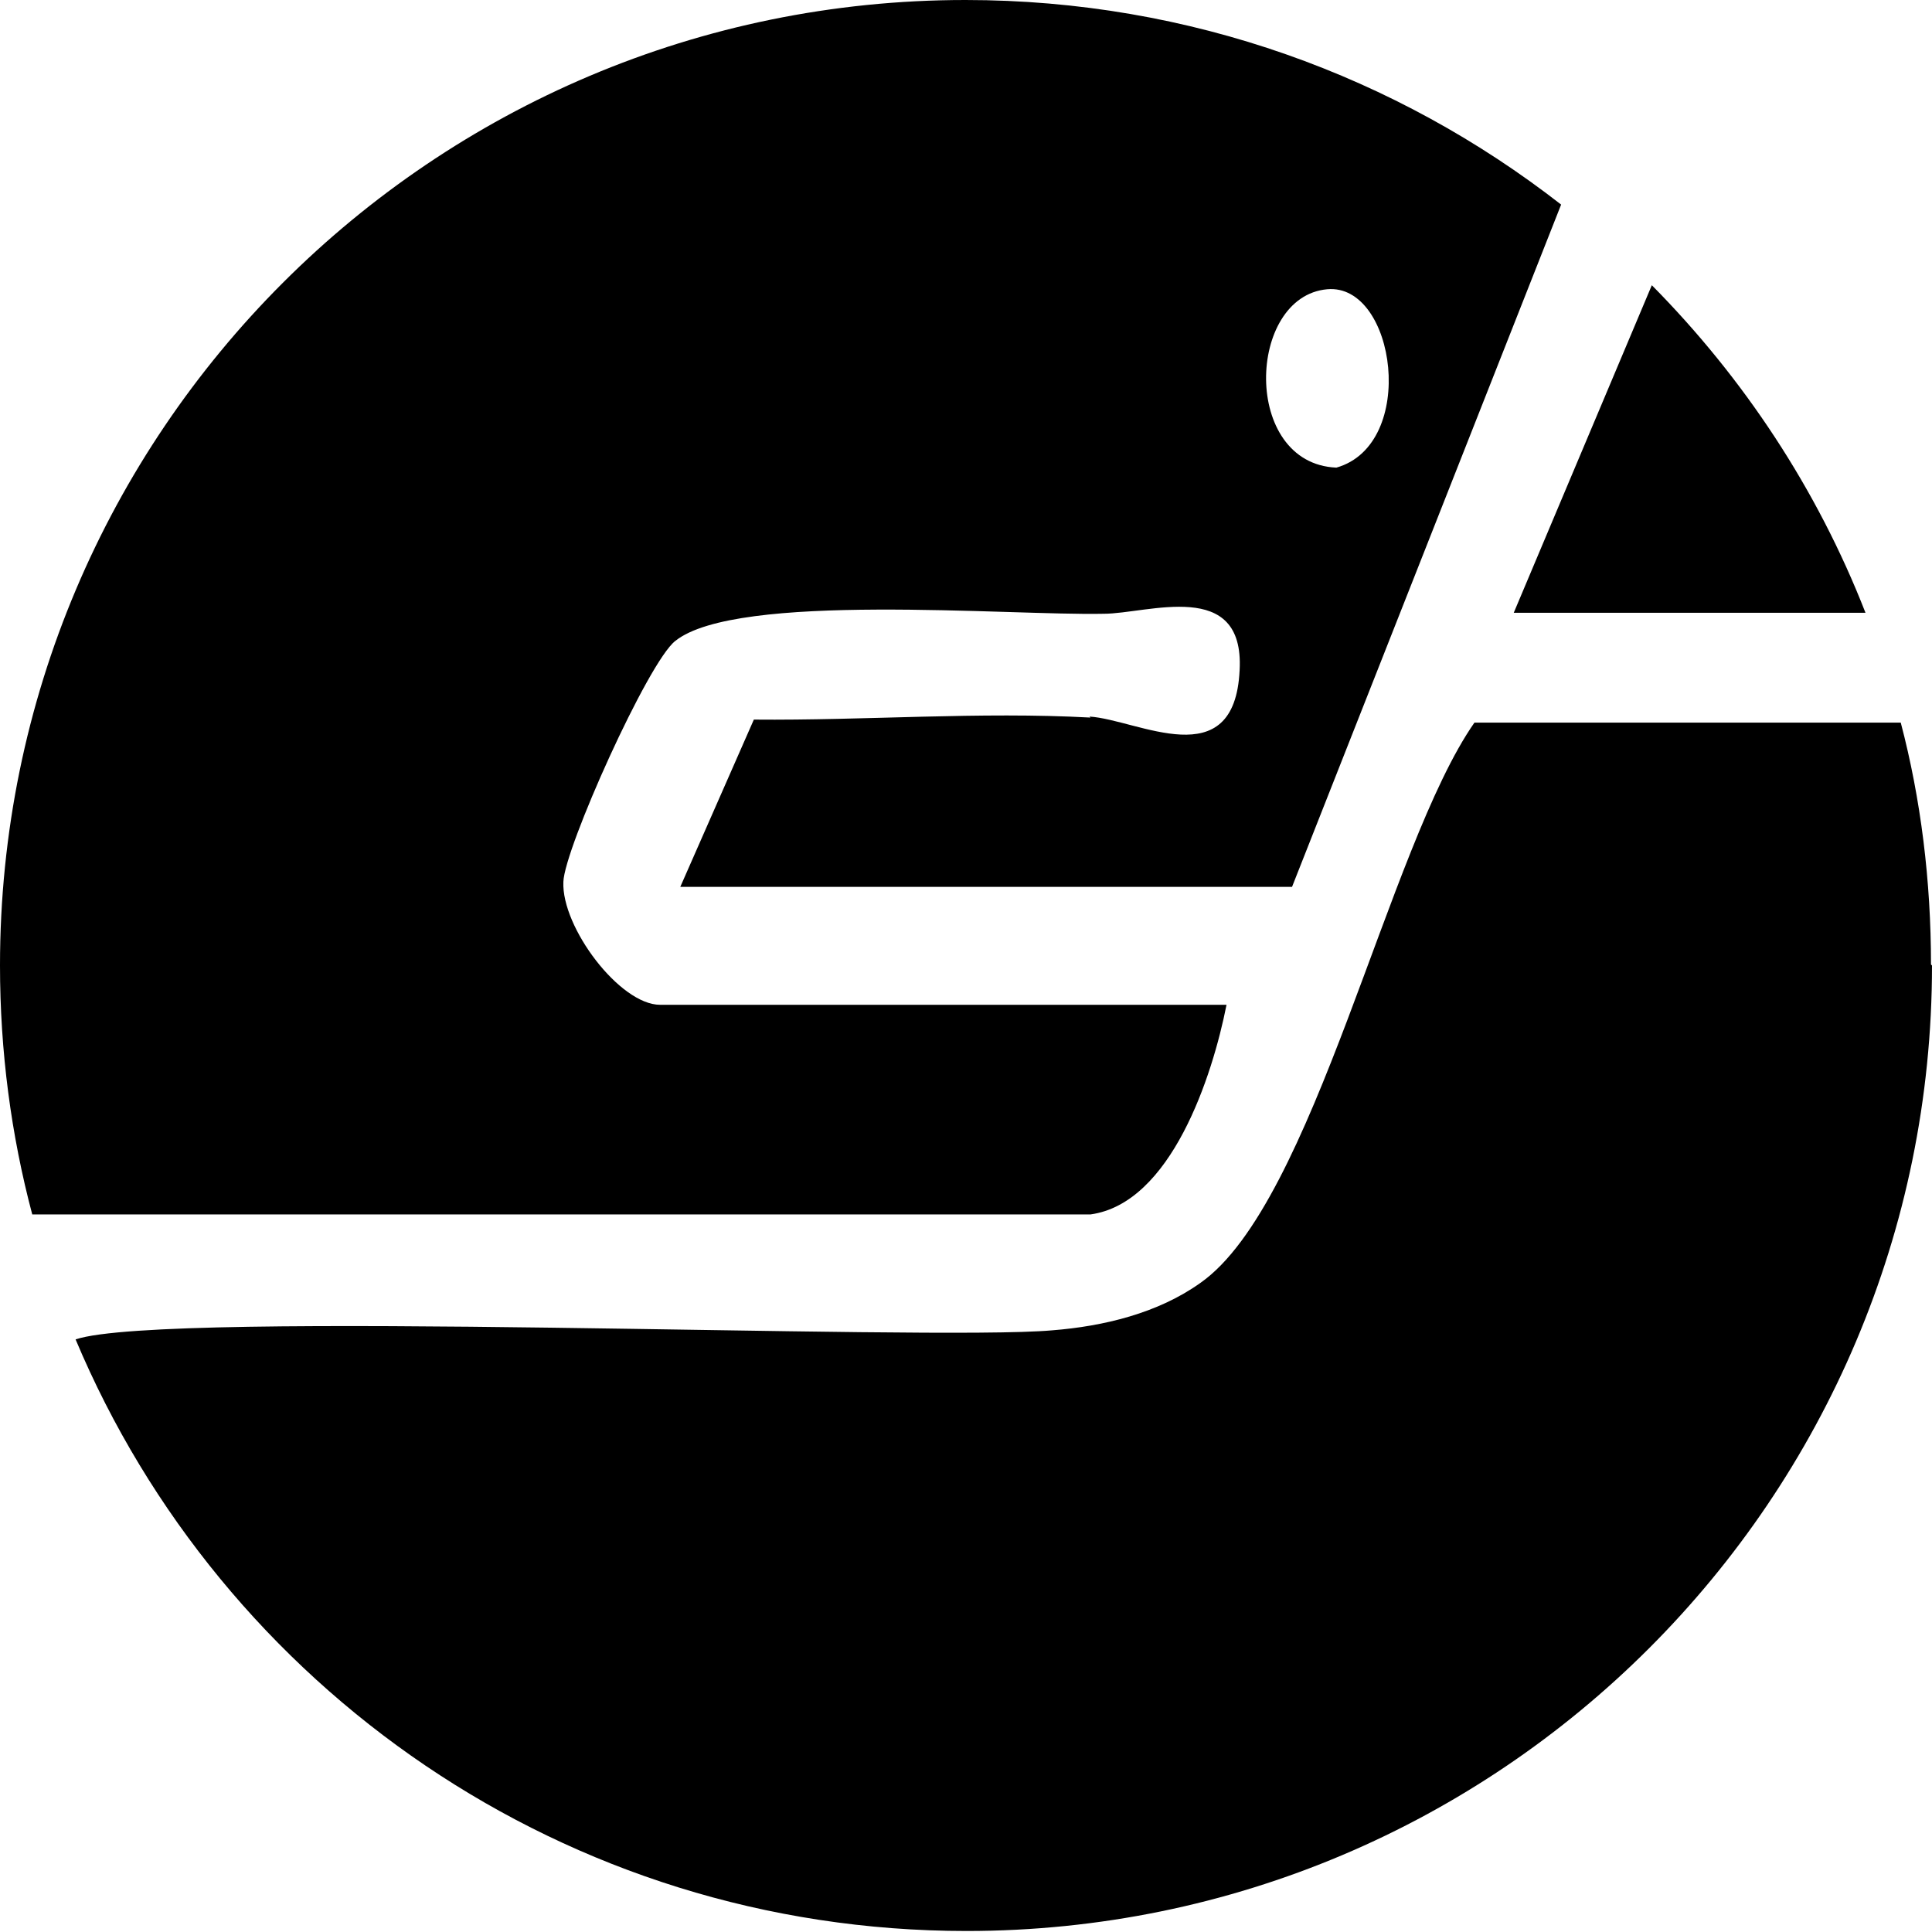 <?xml version="1.0" encoding="UTF-8"?>
<svg id="Capa_1" xmlns="http://www.w3.org/2000/svg" version="1.1" viewBox="0 0 19.17 19.17">
  <!-- Generator: Adobe Illustrator 29.0.1, SVG Export Plug-In . SVG Version: 2.1.0 Build 192)  -->
  <path d="M10.82,7.12c-1.1-.06-2.23.03-3.34.02l-.73,1.66h6.07l2.67-6.77C13.86.76,11.81,0,9.58,0,4.29,0,0,4.29,0,9.58,0,10.43.11,11.26.32,12.05h10.5c.8-.11,1.21-1.37,1.35-2.08h-5.62c-.4,0-.98-.77-.96-1.22.01-.33.84-2.18,1.11-2.39.61-.49,3.31-.25,4.25-.27.44,0,1.4-.36,1.35.56-.05,1.06-1.01.49-1.49.46ZM13.17,2.87c.68-.06.9,1.54.09,1.77-.94-.04-.89-1.7-.09-1.77Z"/>
  <path d="M15.02,6.08l1.37-3.25c.91.92,1.64,2.02,2.12,3.25h-3.49Z"/>
  <path d="M19.17,9.58c0,5.29-4.29,9.58-9.58,9.58-3.98,0-7.39-2.42-8.84-5.87.89-.3,8.46.02,9.69-.09.51-.04,1.05-.17,1.47-.47,1.13-.79,1.86-4.33,2.72-5.56h4.23c.2.76.3,1.57.3,2.4Z"/>
</svg>